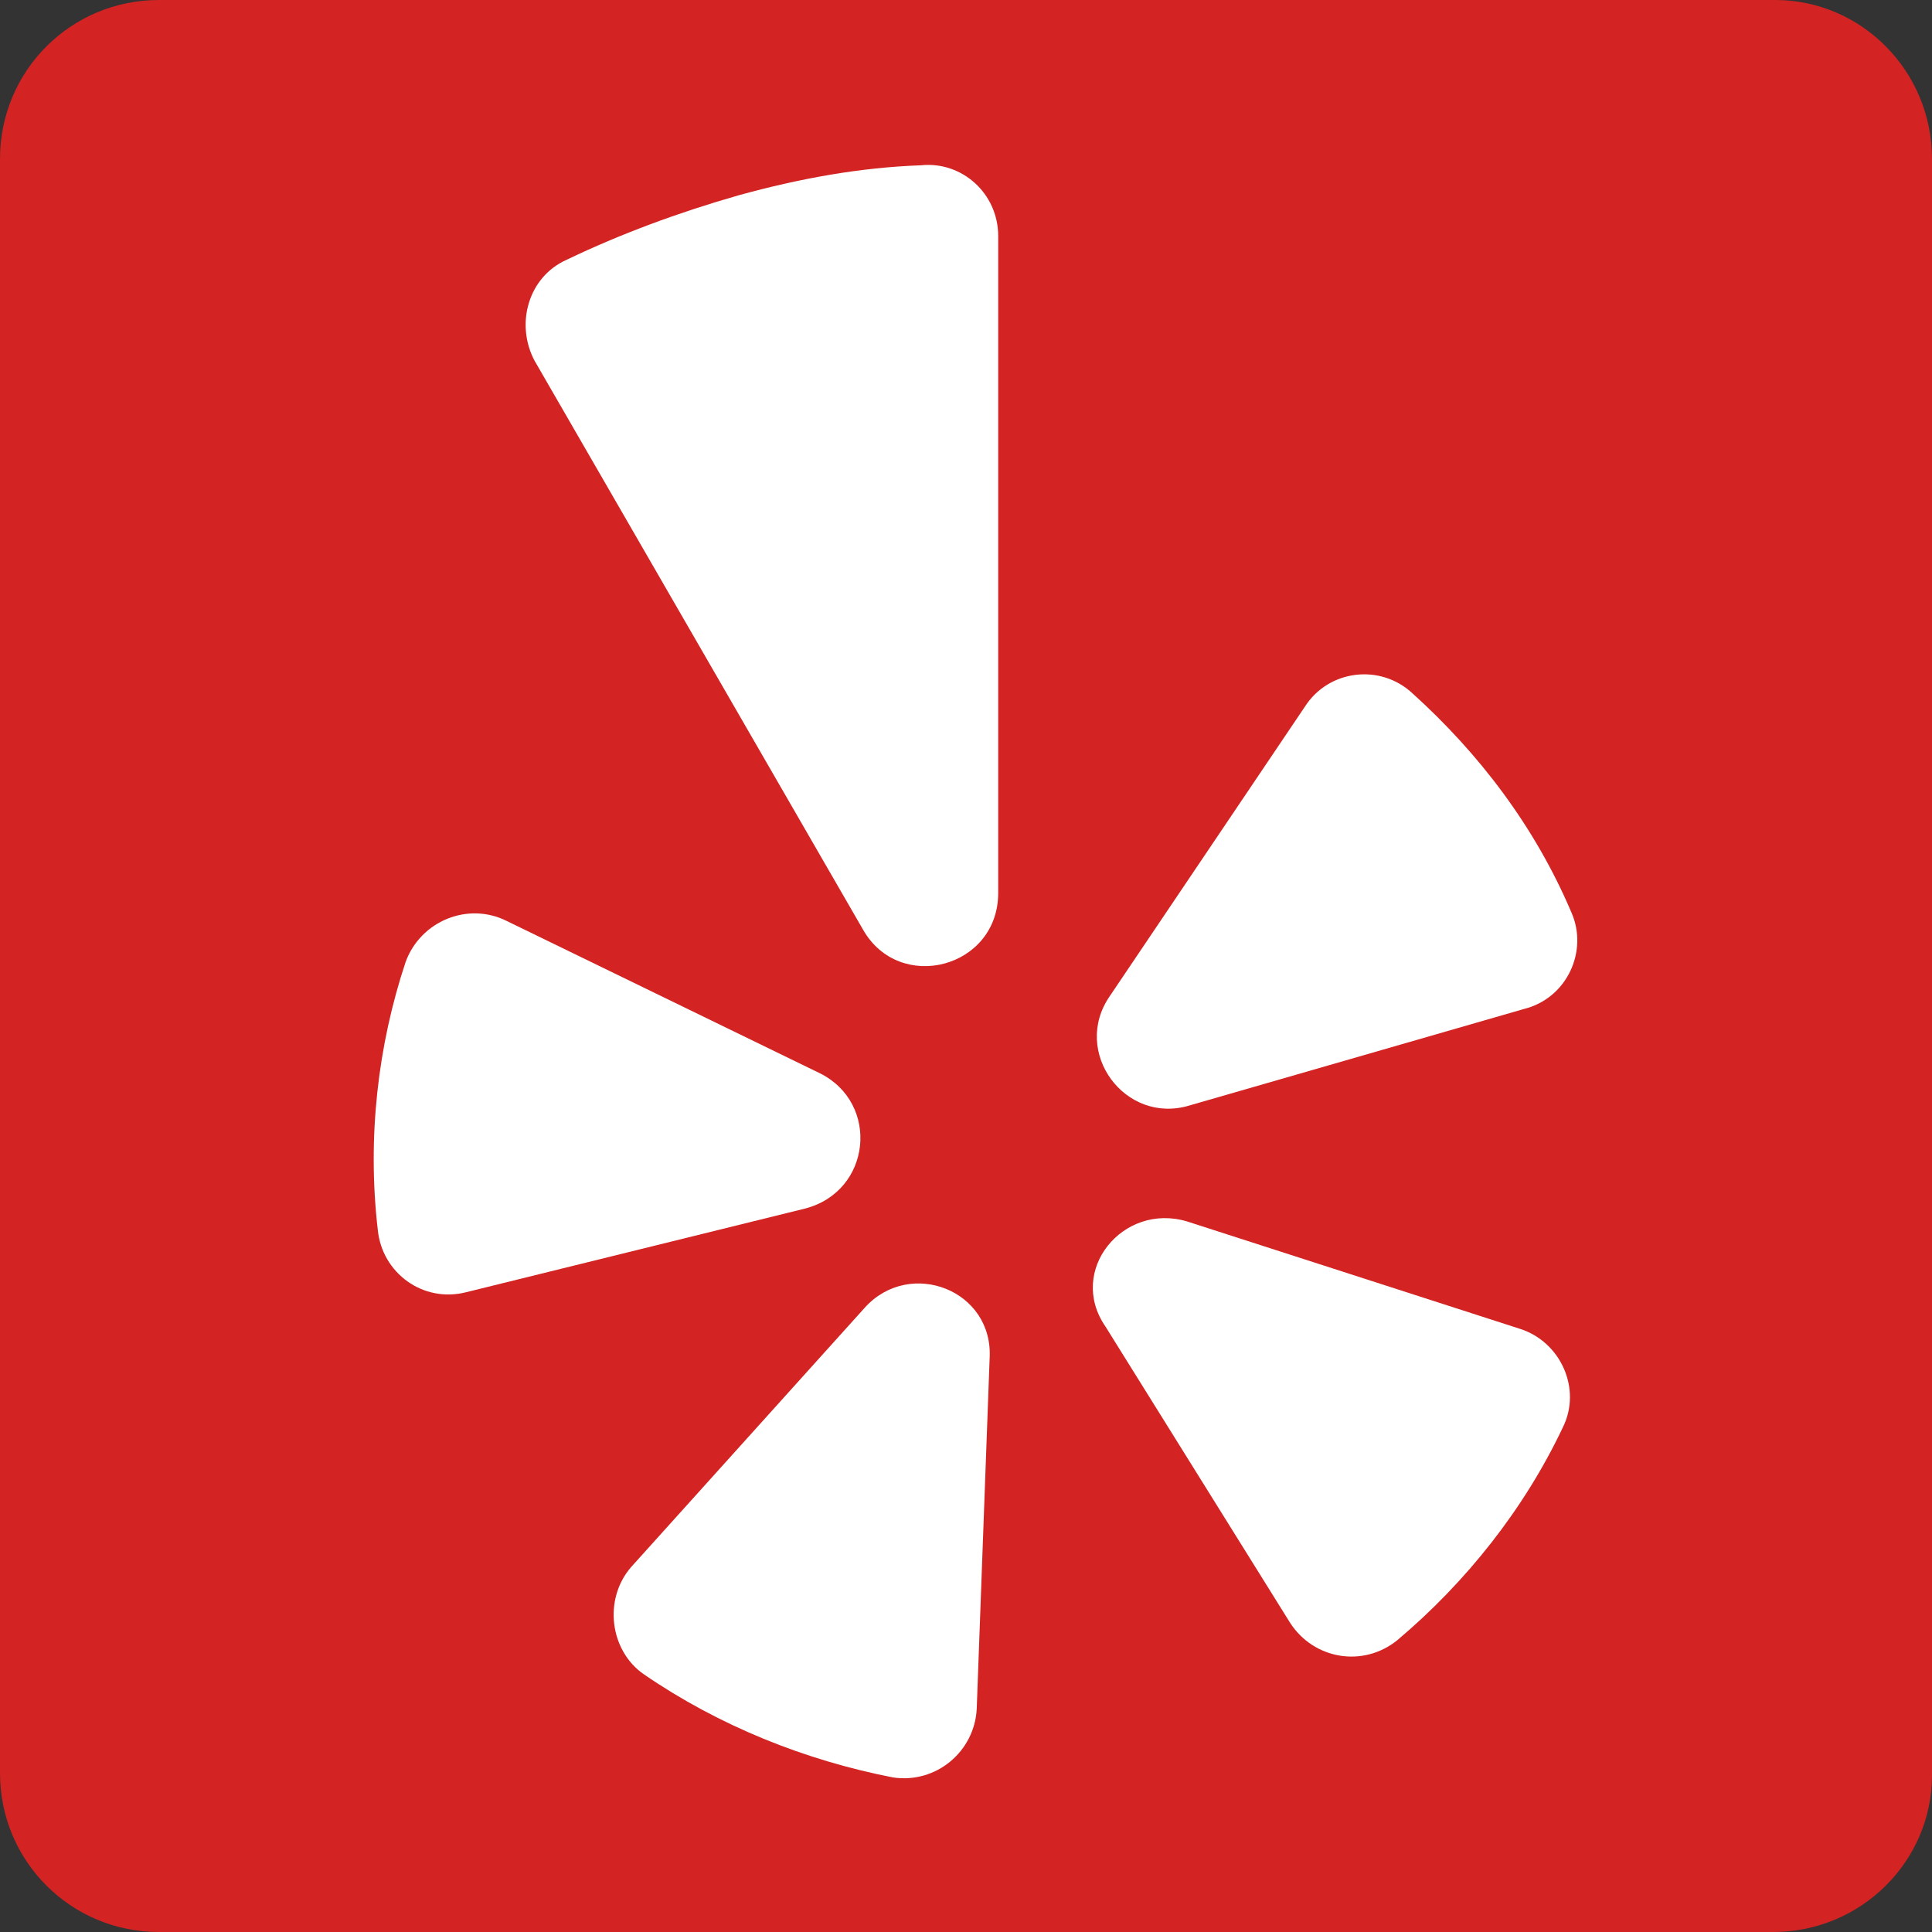 <?xml version="1.0" encoding="utf-8"?>
<!-- Generator: Adobe Illustrator 22.1.0, SVG Export Plug-In . SVG Version: 6.00 Build 0)  -->
<svg version="1.1" id="Layer_1" xmlns="http://www.w3.org/2000/svg" xmlns:xlink="http://www.w3.org/1999/xlink" x="0px" y="0px"
	 viewBox="0 0 90 90" style="enable-background:new 0 0 90 90;" xml:space="preserve">
<rect x="0" y="0" width="90" height="90" fill="#333333" stroke="none"/>
<style type="text/css">
	.st0{fill:#D32323;}
	.st1{fill:#FFFFFF;}
</style>
<g id="background">
	<path class="st0" d="M82.6,90H7.4C3.3,90,0,86.7,0,82.6V7.4C0,3.3,3.3,0,7.4,0h75.3c4,0,7.3,3.3,7.3,7.4v75.3
		C90,86.7,86.7,90,82.6,90z"/>
</g>
<g id="logos">
	<g>
		<path class="st1" d="M23.6,42.9L38.2,50c2.8,1.4,2.4,5.5-0.7,6.3l-15.8,3.9c-2,0.5-3.9-0.9-4.1-2.9c-0.5-4.3,0-8.6,1.3-12.5
			C19.6,42.9,21.8,42,23.6,42.9z"/>
		<path class="st1" d="M29.4,73l10.9-12.1c2.1-2.3,6-0.8,5.8,2.4l-0.6,16.3c-0.1,2-1.9,3.5-3.9,3.2C37.5,82,33.5,80.4,30,78
			C28.4,76.9,28.1,74.5,29.4,73z"/>
		<path class="st1" d="M55.3,56.9l15.5,5c1.9,0.6,2.9,2.8,2,4.6c-1.8,3.8-4.5,7.2-7.7,9.9c-1.6,1.3-3.9,0.9-5-0.8l-8.6-13.8
			C49.7,59.2,52.3,56,55.3,56.9z"/>
		<path class="st1" d="M71,47l-15.6,4.5c-3,0.9-5.5-2.5-3.7-5.1l9.1-13.5c1.1-1.7,3.5-2,5-0.6c3.1,2.8,5.7,6.2,7.4,10.2
			C74,44.3,73,46.5,71,47z"/>
		<path class="st1" d="M34.4,9.1c-2.8,0.8-5.5,1.8-8,3c-1.8,0.8-2.4,3-1.5,4.7l15.3,26.5c1.7,3,6.3,1.8,6.3-1.7V11
			c0-2-1.7-3.5-3.6-3.3C40.1,7.8,37.3,8.3,34.4,9.1z"/>
	</g>
</g>
</svg>
